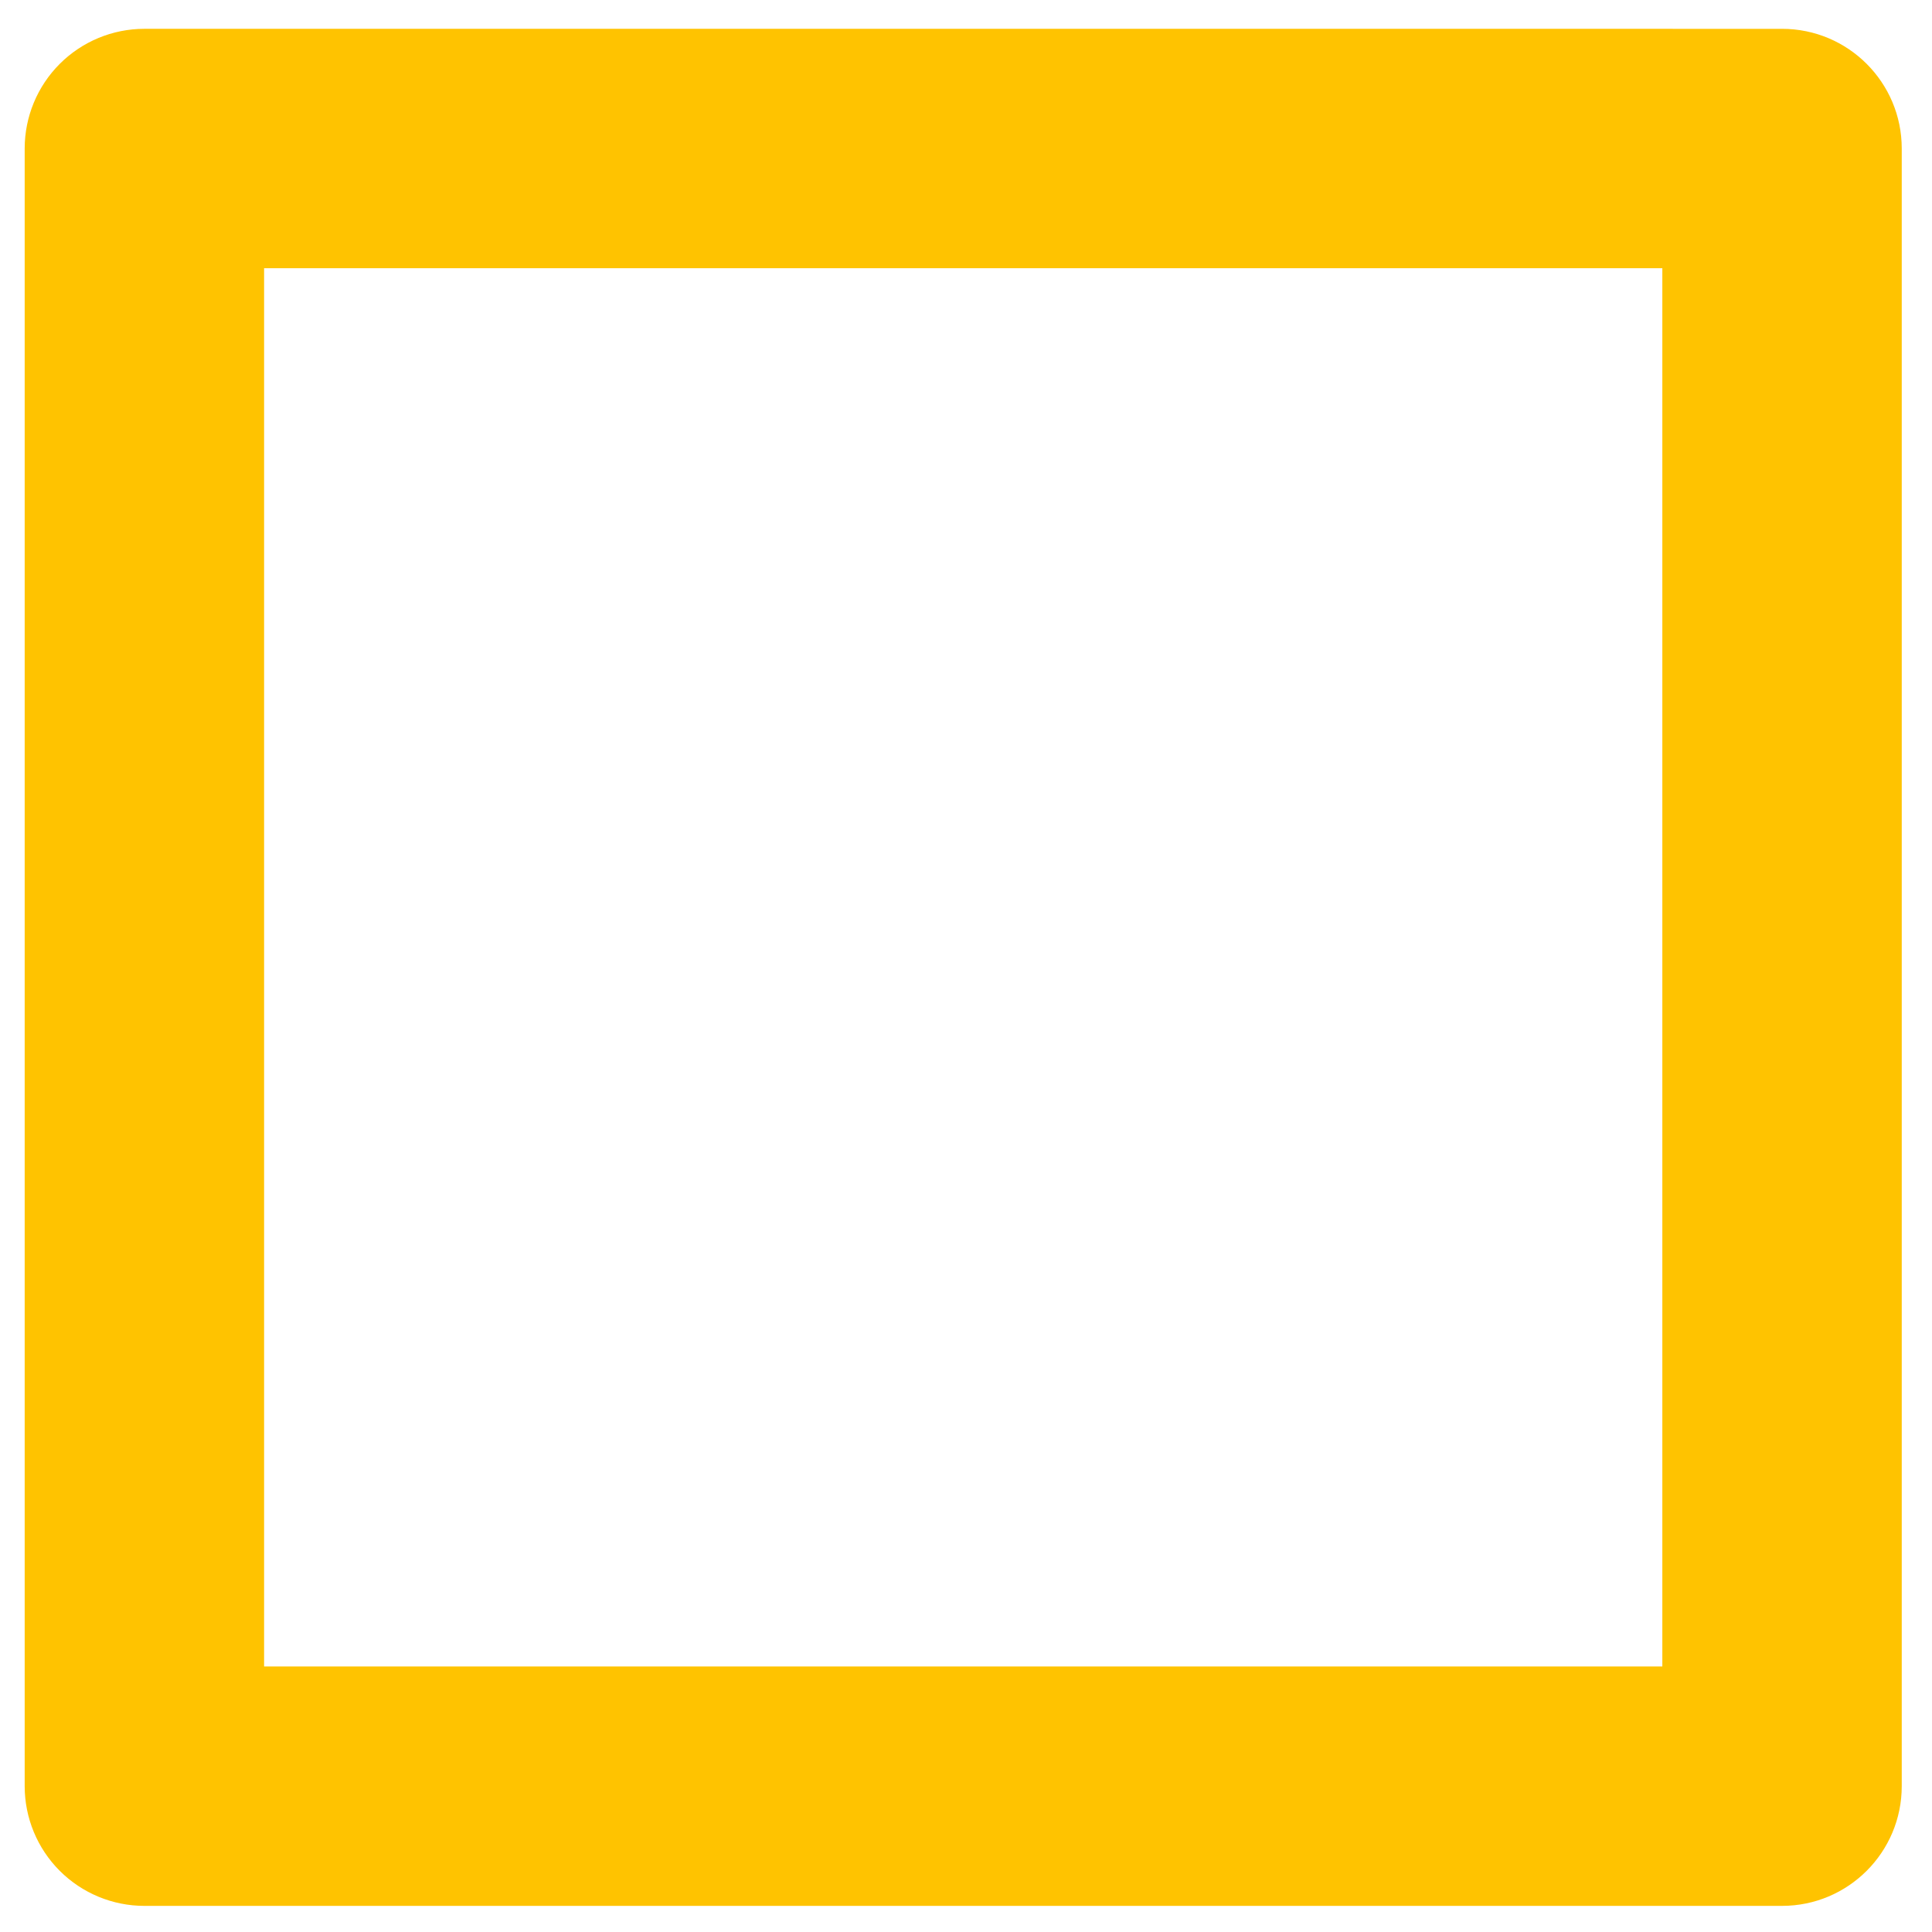 <?xml version="1.0" encoding="utf-8"?>
<svg xmlns="http://www.w3.org/2000/svg" xmlns:xlink="http://www.w3.org/1999/xlink" version= "1.1" width="250px" height="250px" viewBox="235 635 250 250">
<rect x="235" y="635" width="250" height="250" fill="none"/>
<g id="layer1" opacity="0.0">
<g style="fill:#FFC300; fill-opacity:1.0; stroke-linejoin: miter">
<path d="M480.232,760.584L480.232,760.584C480.232,827.196,426.232,881.196,359.619,881.196L359.619,881.196C293.007,881.196,239.006,827.196,239.006,760.584L239.006,760.584C239.006,693.971,293.007,639.971,359.619,639.971L359.619,639.971C426.232,639.971,480.232,693.971,480.232,760.584L480.232,760.584 M450.201,760.584L450.201,760.584C450.201,710.557,409.646,670.002,359.619,670.002L359.619,670.002C309.592,670.002,269.037,710.557,269.037,760.584L269.037,760.584C269.037,810.611,309.592,851.165,359.619,851.165L359.619,851.165C409.646,851.165,450.201,810.611,450.201,760.584 Z"/>
</g>
<g style="fill:none; fill-opacity:1.0; stroke-linejoin: miter">
<path d="M333.333,712.567L333.333,712.567L333.333,712.567L333.333,712.567L333.333,712.567L333.333,712.567L333.333,712.567L333.333,712.567L333.333,712.567L333.333,712.567 M333.333,713.8L333.333,713.8L333.333,713.8L333.333,713.8L333.333,713.8L333.333,713.8L333.333,713.8L333.333,713.8L333.333,713.8 Z"/>
</g>
</g>
<g id="layer2">
<g style="fill:#FFC300; fill-opacity:1.0; stroke-linejoin: miter">
<path d="M253.684,638.729L253.684,638.729L465.595,638.73C474.15,638.73,481.085,645.665,481.085,654.219L481.085,654.219L481.085,866.13C481.085,874.684,474.15,881.619,465.595,881.619L465.595,881.619L253.684,881.62C249.575,881.62,245.636,879.988,242.731,877.084C239.826,874.179,238.194,870.239,238.194,866.131L238.194,866.131L238.194,654.218C238.194,650.11,239.826,646.17,242.731,643.266C245.636,640.361,249.575,638.729,253.684,638.729L253.684,638.729 M253.683,669.708L269.173,654.218L269.173,866.131L253.683,850.641L465.595,850.64L450.105,866.13L450.105,654.219L465.595,669.709L253.683,669.708 Z"/>
</g>
<g style="fill:#FFC300; fill-opacity:1.0; stroke-linejoin: miter">
<path d="M218.827,459.738L218.827,459.738L218.827,459.738L210.924,459.738L210.924,459.738L218.827,459.738L218.827,459.738L210.924,459.738L210.924,459.738L218.827,459.738 M210.924,459.738C210.924,457.555,212.693,455.786,214.876,455.786C217.058,455.786,218.827,457.555,218.827,459.738L218.827,459.738L218.827,459.738C218.827,461.92,217.058,463.689,214.876,463.689C212.693,463.689,210.924,461.92,210.924,459.738L210.924,459.738L210.924,459.738C210.924,457.555,212.693,455.786,214.876,455.786C217.058,455.786,218.827,457.555,218.827,459.738L218.827,459.738L218.827,459.738C218.827,461.92,217.058,463.689,214.876,463.689C212.693,463.689,210.924,461.92,210.924,459.738L210.924,459.738L210.924,459.738 Z"/>
</g>
</g>
<g id="layer3" opacity="0.0">
<g style="fill:#FFC300; fill-opacity:1.0; stroke-linejoin: miter">
<path d="M372.986,647.466L372.986,647.466L479.428,859.431C483.195,866.933,480.167,876.068,472.666,879.836C465.164,883.603,456.029,880.575,452.261,873.073L452.261,873.073L345.82,661.108C342.053,653.606,345.08,644.471,352.582,640.704C360.084,636.936,369.219,639.964,372.986,647.466 Z"/>
</g>
<g style="fill:#FFC300; fill-opacity:1.0; stroke-linejoin: miter">
<path d="M218.827,459.738L218.827,459.738L218.827,459.738C218.827,461.92,217.058,463.689,214.876,463.689C212.693,463.689,210.924,461.92,210.924,459.738L210.924,459.738L210.924,459.738C210.924,457.555,212.693,455.786,214.876,455.786C217.058,455.786,218.827,457.555,218.827,459.738 Z"/>
</g>
<g style="fill:#FFC300; fill-opacity:1.0; stroke-linejoin: miter">
<path d="M138.643,242.248L138.643,242.248L138.643,242.249C138.643,244.431,136.874,246.201,134.692,246.201C132.509,246.201,130.74,244.431,130.74,242.249L130.74,242.249L130.74,242.248C130.74,240.066,132.509,238.297,134.692,238.297C136.874,238.297,138.643,240.066,138.643,242.248 Z"/>
</g>
<g style="fill:#FFC300; fill-opacity:1.0; stroke-linejoin: miter">
<path d="M465.831,881.629L465.831,881.629L253.478,881.603C245.084,881.602,238.28,874.796,238.281,866.401C238.282,858.007,245.088,851.202,253.482,851.203L253.482,851.203L465.835,851.23C474.23,851.231,481.034,858.037,481.033,866.432C481.032,874.826,474.226,881.63,465.831,881.629 Z"/>
</g>
<g style="fill:#FFC300; fill-opacity:1.0; stroke-linejoin: miter">
<path d="M218.827,459.738L218.827,459.738L218.827,459.738C218.827,461.92,217.058,463.689,214.876,463.689C212.693,463.689,210.924,461.92,210.924,459.738L210.924,459.738L210.924,459.738C210.924,457.555,212.693,455.786,214.876,455.786C217.058,455.786,218.827,457.555,218.827,459.738 Z"/>
</g>
<g style="fill:#FFC300; fill-opacity:1.0; stroke-linejoin: miter">
<path d="M138.643,242.248L138.643,242.248L138.643,242.249C138.643,244.431,136.874,246.201,134.692,246.201C132.509,246.201,130.74,244.431,130.74,242.249L130.74,242.249L130.74,242.248C130.74,240.066,132.509,238.297,134.692,238.297C136.874,238.297,138.643,240.066,138.643,242.248 Z"/>
</g>
<g style="fill:#FFC300; fill-opacity:1.0; stroke-linejoin: miter">
<path d="M138.643,242.248L138.643,242.248L138.643,242.249C138.643,244.431,136.874,246.2,134.692,246.2C132.509,246.2,130.74,244.431,130.74,242.249L130.74,242.249L130.74,242.248C130.74,240.066,132.509,238.297,134.692,238.297C136.874,238.297,138.643,240.066,138.643,242.248 Z"/>
</g>
<g style="fill:#FFC300; fill-opacity:1.0; stroke-linejoin: miter">
<path d="M373.132,661.063L373.132,661.063L267.119,873.221C263.367,880.73,254.238,883.776,246.729,880.023C239.219,876.271,236.174,867.142,239.926,859.633L239.926,859.633L345.939,647.475C349.691,639.966,358.821,636.92,366.33,640.673C373.839,644.425,376.885,653.554,373.132,661.063 Z"/>
</g>
<g style="fill:#FFC300; fill-opacity:1.0; stroke-linejoin: miter">
<path d="M218.827,459.738L218.827,459.738L218.827,459.738C218.827,461.92,217.058,463.689,214.876,463.689C212.693,463.689,210.924,461.92,210.924,459.738L210.924,459.738L210.924,459.738C210.924,457.555,212.693,455.786,214.876,455.786C217.058,455.786,218.827,457.555,218.827,459.738 Z"/>
</g>
<g style="fill:#FFC300; fill-opacity:1.0; stroke-linejoin: miter">
<path d="M138.643,242.248L138.643,242.248L138.643,242.249C138.643,244.431,136.874,246.201,134.692,246.201C132.509,246.201,130.74,244.431,130.74,242.249L130.74,242.249L130.74,242.248C130.74,240.066,132.509,238.297,134.692,238.297C136.874,238.297,138.643,240.066,138.643,242.248 Z"/>
</g>
<g style="fill:#FFC300; fill-opacity:1.0; stroke-linejoin: miter">
<path d="M218.827,459.738L218.827,459.738L218.827,459.738C218.827,461.92,217.058,463.689,214.876,463.689C212.693,463.689,210.924,461.92,210.924,459.738L210.924,459.738L210.924,459.738C210.924,457.555,212.693,455.786,214.876,455.786C217.058,455.786,218.827,457.555,218.827,459.738 Z"/>
</g>
<g style="fill:#FFC300; fill-opacity:1.0; stroke-linejoin: miter">
<path d="M138.643,242.248L138.643,242.248L138.643,242.249C138.643,244.431,136.874,246.201,134.692,246.201C132.509,246.201,130.74,244.431,130.74,242.249L130.74,242.249L130.74,242.248C130.74,240.066,132.509,238.297,134.692,238.297C136.874,238.297,138.643,240.066,138.643,242.248 Z"/>
</g>
<g style="fill:#FFC300; fill-opacity:1.0; stroke-linejoin: miter">
<path d="M138.643,242.248L138.643,242.248L138.643,242.249C138.643,244.431,136.874,246.2,134.692,246.2C132.509,246.2,130.74,244.431,130.74,242.249L130.74,242.249L130.74,242.248C130.74,240.066,132.509,238.297,134.692,238.297C136.874,238.297,138.643,240.066,138.643,242.248 Z"/>
</g>
<g style="fill:#FFC300; fill-opacity:1.0; stroke-linejoin: miter">
<path d="M154.082,310.268L154.082,310.268L154.082,310.268C154.082,312.451,152.313,314.22,150.131,314.22C147.949,314.22,146.18,312.451,146.18,310.268L146.18,310.268L146.18,310.268C146.18,308.086,147.949,306.316,150.131,306.316C152.313,306.316,154.082,308.086,154.082,310.268 Z"/>
</g>
<g style="fill:#FFC300; fill-opacity:1.0; stroke-linejoin: miter">
<path d="M154.082,310.268L154.082,310.268L154.082,310.268C154.082,312.451,152.313,314.22,150.131,314.22C147.949,314.22,146.18,312.451,146.18,310.268L146.18,310.268L146.18,310.268C146.18,308.086,147.949,306.316,150.131,306.316C152.313,306.316,154.082,308.086,154.082,310.268 Z"/>
</g>
</g>
<g id="layer4" opacity="0.0">
<g style="fill:#FFC300; fill-opacity:1.0; stroke-linejoin: miter">
<path d="M264.294,643.258L264.294,643.258L476.591,855.503C482.528,861.438,482.529,871.062,476.594,876.999C470.659,882.935,461.035,882.937,455.098,877.001L455.098,877.001L242.801,664.756C236.865,658.821,236.864,649.197,242.799,643.261C248.734,637.324,258.358,637.323,264.294,643.258 Z"/>
</g>
<g style="fill:#FFC300; fill-opacity:1.0; stroke-linejoin: miter">
<path d="M218.827,459.738L218.827,459.738L218.827,459.738C218.827,461.92,217.058,463.689,214.876,463.689C212.693,463.689,210.924,461.92,210.924,459.738L210.924,459.738L210.924,459.738C210.924,457.555,212.693,455.786,214.876,455.786C217.058,455.786,218.827,457.555,218.827,459.738 Z"/>
</g>
<g style="fill:#FFC300; fill-opacity:1.0; stroke-linejoin: miter">
<path d="M138.643,242.248L138.643,242.248L138.643,242.249C138.643,244.431,136.874,246.201,134.692,246.201C132.509,246.201,130.74,244.431,130.74,242.249L130.74,242.249L130.74,242.248C130.74,240.066,132.509,238.297,134.692,238.297C136.874,238.297,138.643,240.066,138.643,242.248 Z"/>
</g>
<g style="fill:#FFC300; fill-opacity:1.0; stroke-linejoin: miter">
<path d="M476.607,664.821L476.607,664.821L264.227,877.152C258.29,883.087,248.666,883.086,242.731,877.15C236.796,871.213,236.797,861.589,242.734,855.654L242.734,855.654L455.114,643.323C461.051,637.388,470.675,637.389,476.61,643.326C482.545,649.262,482.544,658.886,476.607,664.821 Z"/>
</g>
<g style="fill:#FFC300; fill-opacity:1.0; stroke-linejoin: miter">
<path d="M218.827,459.738L218.827,459.738L218.827,459.738C218.827,461.92,217.058,463.689,214.876,463.689C212.693,463.689,210.924,461.92,210.924,459.738L210.924,459.738L210.924,459.738C210.924,457.555,212.693,455.786,214.876,455.786C217.058,455.786,218.827,457.555,218.827,459.738 Z"/>
</g>
<g style="fill:#FFC300; fill-opacity:1.0; stroke-linejoin: miter">
<path d="M138.643,242.248L138.643,242.248L138.643,242.249C138.643,244.431,136.874,246.201,134.692,246.201C132.509,246.201,130.74,244.431,130.74,242.249L130.74,242.249L130.74,242.248C130.74,240.066,132.509,238.297,134.692,238.297C136.874,238.297,138.643,240.066,138.643,242.248 Z"/>
</g>
<g style="fill:#FFC300; fill-opacity:1.0; stroke-linejoin: miter">
<path d="M138.643,242.248L138.643,242.248L138.643,242.249C138.643,244.431,136.874,246.2,134.692,246.2C132.509,246.2,130.74,244.431,130.74,242.249L130.74,242.249L130.74,242.248C130.74,240.066,132.509,238.297,134.692,238.297C136.874,238.297,138.643,240.066,138.643,242.248 Z"/>
</g>
</g>
</svg>